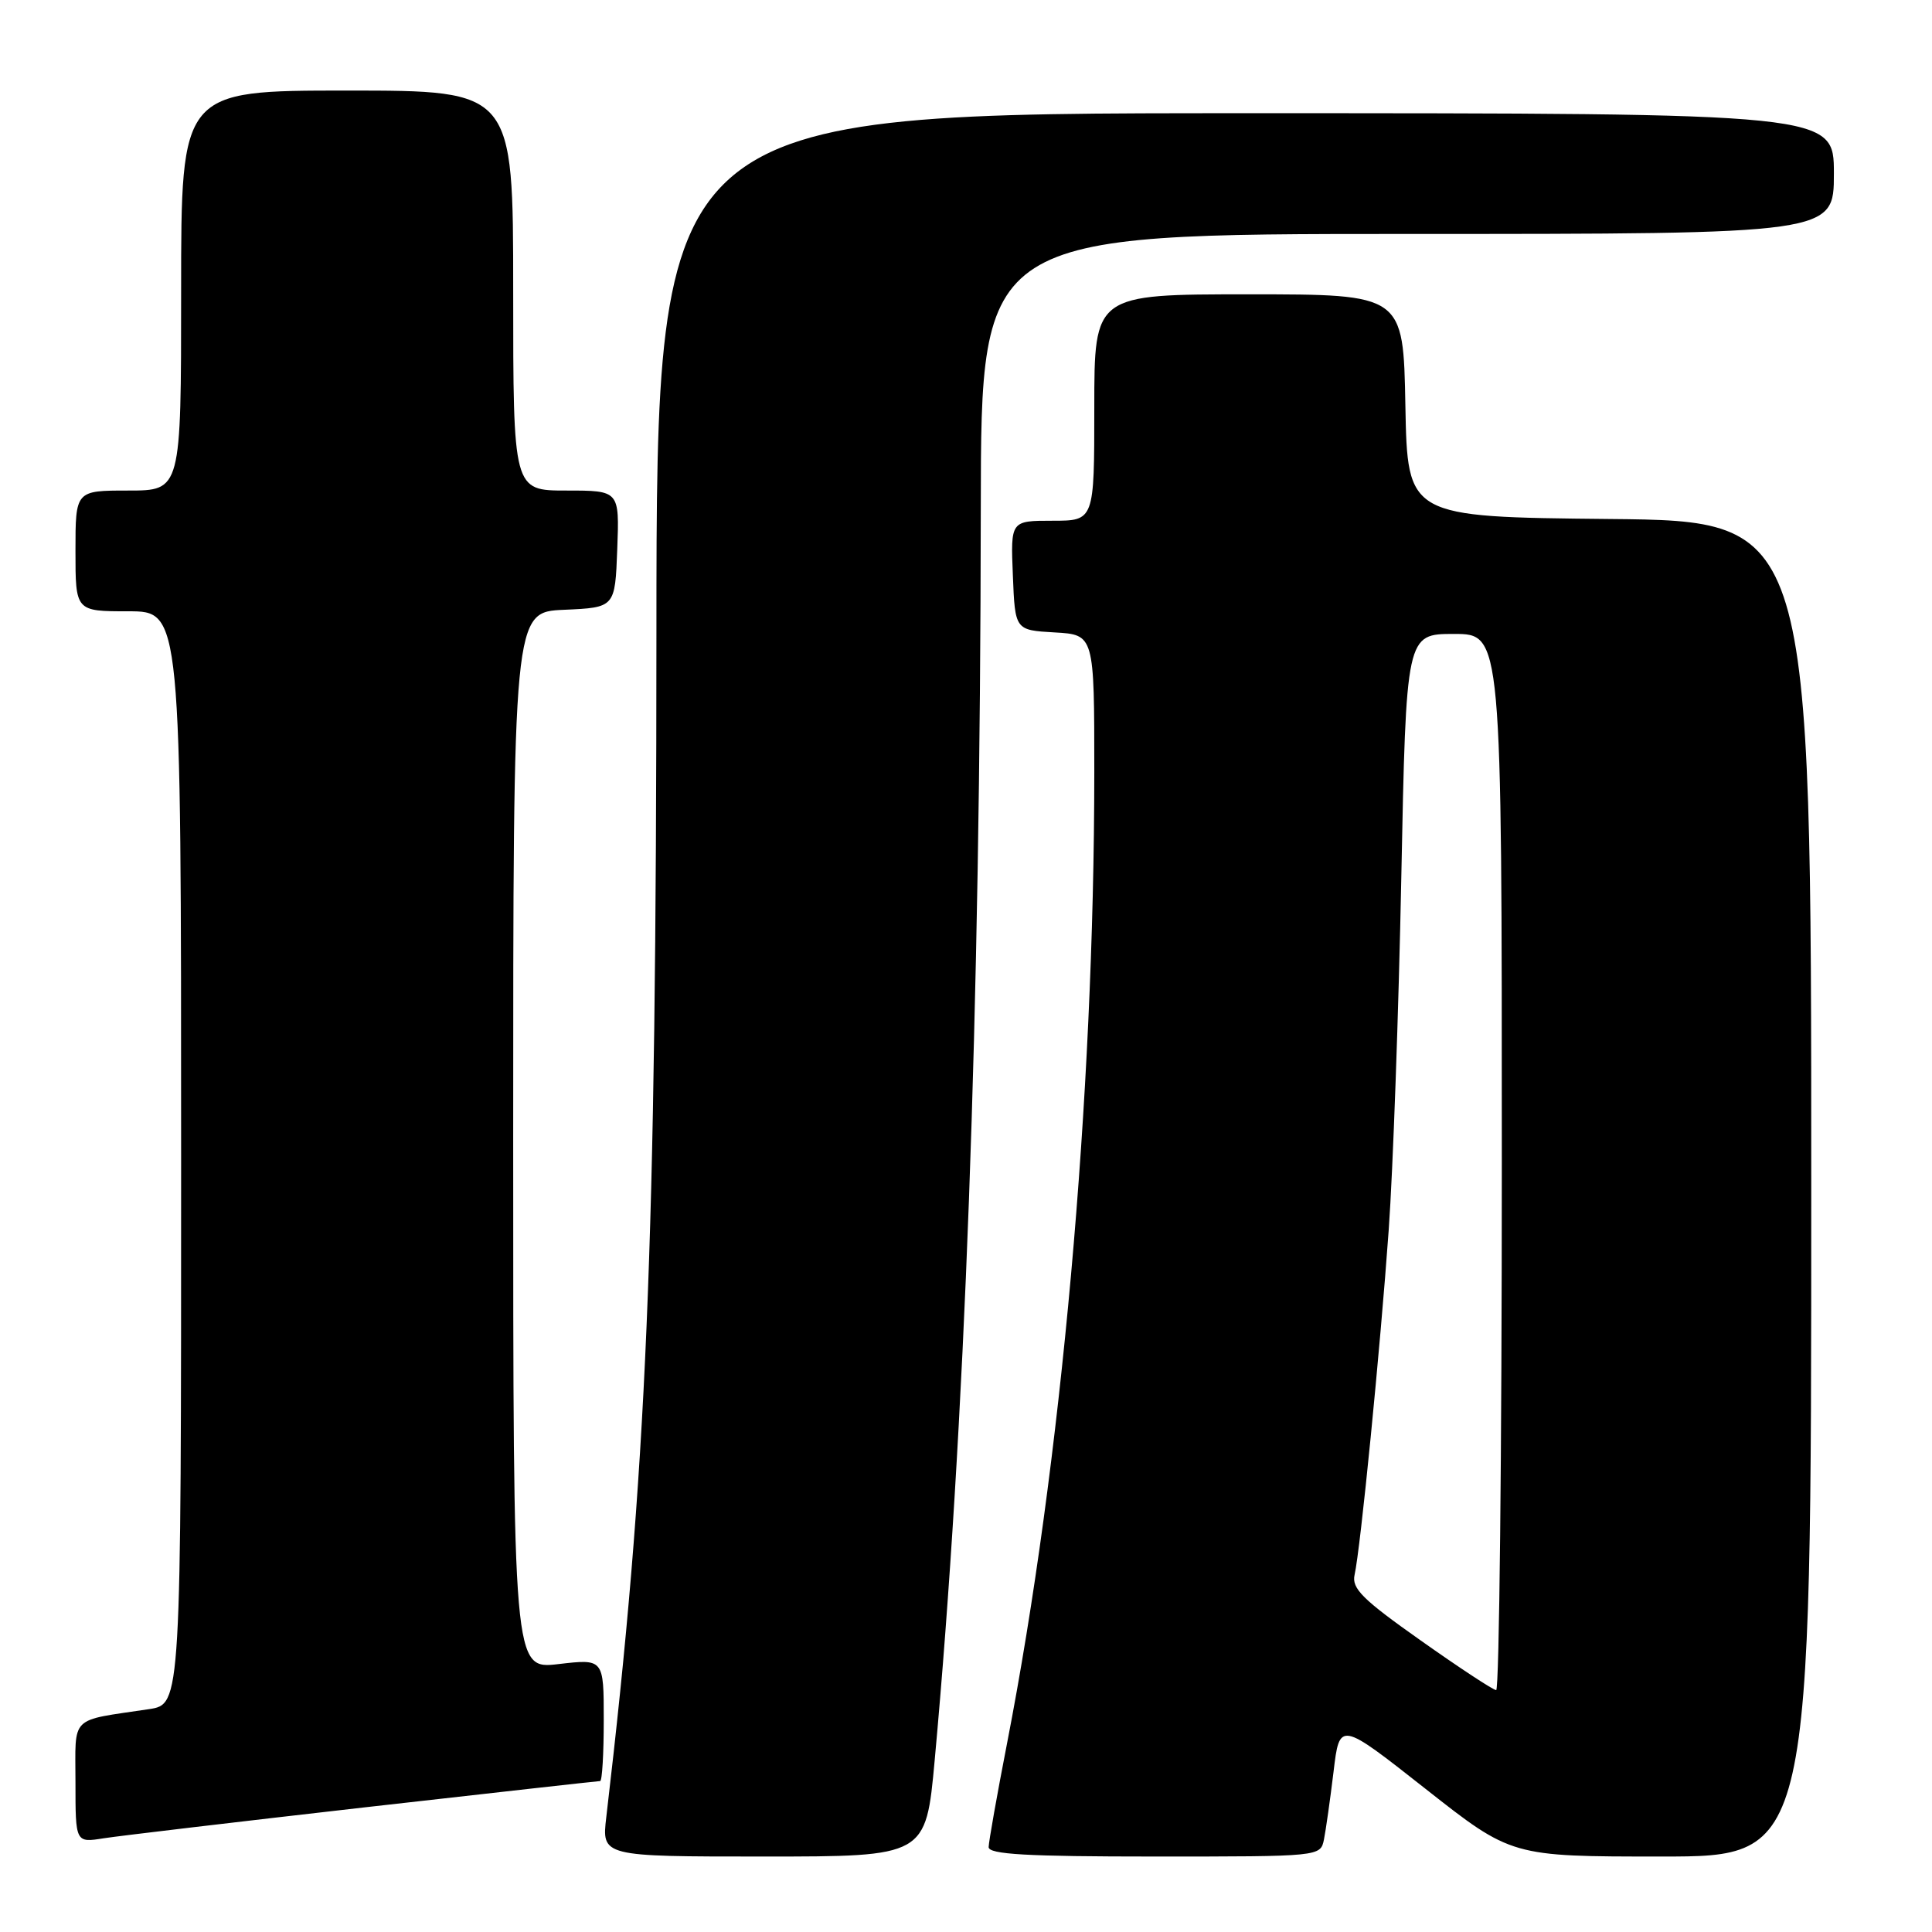 <?xml version="1.0" encoding="UTF-8" standalone="no"?>
<!DOCTYPE svg PUBLIC "-//W3C//DTD SVG 1.1//EN" "http://www.w3.org/Graphics/SVG/1.1/DTD/svg11.dtd" >
<svg xmlns="http://www.w3.org/2000/svg" xmlns:xlink="http://www.w3.org/1999/xlink" version="1.1" viewBox="0 0 256 256">
 <g >
 <path fill="currentColor"
d=" M 123.85 233.25 C 127.88 189.21 129.89 134.61 129.96 67.25 C 130.00 31.00 130.00 31.00 186.50 31.00 C 243.00 31.00 243.00 31.00 243.00 23.00 C 243.00 15.00 243.00 15.00 165.00 15.00 C 87.00 15.00 87.00 15.00 86.98 83.75 C 86.96 165.56 85.72 194.99 80.34 240.75 C 79.72 246.00 79.72 246.00 101.20 246.00 C 122.68 246.00 122.68 246.00 123.85 233.25 Z  M 175.43 243.75 C 175.68 242.51 176.25 238.48 176.70 234.78 C 177.50 228.06 177.50 228.06 188.89 237.03 C 200.28 246.00 200.28 246.00 220.14 246.00 C 240.00 246.00 240.00 246.00 240.00 157.52 C 240.00 69.03 240.00 69.03 213.25 68.77 C 186.50 68.50 186.50 68.50 186.22 53.75 C 185.95 39.00 185.95 39.00 165.47 39.00 C 145.00 39.00 145.00 39.00 145.00 54.00 C 145.00 69.00 145.00 69.00 139.46 69.00 C 133.91 69.00 133.91 69.00 134.21 76.25 C 134.50 83.50 134.50 83.50 139.75 83.80 C 145.00 84.10 145.00 84.10 145.00 102.30 C 144.99 145.43 140.64 193.92 133.44 231.00 C 132.10 237.88 131.01 244.06 131.00 244.75 C 131.00 245.71 136.06 246.00 152.98 246.00 C 174.96 246.00 174.96 246.00 175.43 243.75 Z  M 48.27 239.49 C 65.20 237.57 79.26 236.00 79.52 236.00 C 79.79 236.00 80.00 232.36 80.00 227.90 C 80.00 219.80 80.00 219.80 74.00 220.50 C 68.00 221.20 68.00 221.20 68.00 151.14 C 68.00 81.09 68.00 81.09 74.75 80.80 C 81.50 80.50 81.50 80.50 81.79 72.75 C 82.08 65.00 82.08 65.00 75.04 65.00 C 68.00 65.00 68.00 65.00 68.00 38.50 C 68.00 12.00 68.00 12.00 46.00 12.00 C 24.00 12.00 24.00 12.00 24.00 38.50 C 24.00 65.00 24.00 65.00 17.00 65.00 C 10.00 65.00 10.00 65.00 10.00 73.00 C 10.00 81.00 10.00 81.00 17.00 81.00 C 24.00 81.00 24.00 81.00 24.00 153.41 C 24.00 225.82 24.00 225.82 19.75 226.47 C 9.09 228.07 10.00 227.17 10.00 236.17 C 10.00 244.18 10.00 244.18 13.75 243.58 C 15.81 243.26 31.35 241.42 48.27 239.49 Z  M 188.25 217.37 C 180.54 211.93 179.08 210.48 179.49 208.67 C 180.27 205.22 182.88 178.83 184.01 163.00 C 184.58 155.03 185.33 133.99 185.68 116.25 C 186.32 84.00 186.32 84.00 192.66 84.00 C 199.00 84.00 199.00 84.00 199.00 154.00 C 199.00 192.50 198.66 223.98 198.25 223.95 C 197.84 223.93 193.34 220.97 188.25 217.37 Z "/>
</g>
</svg>